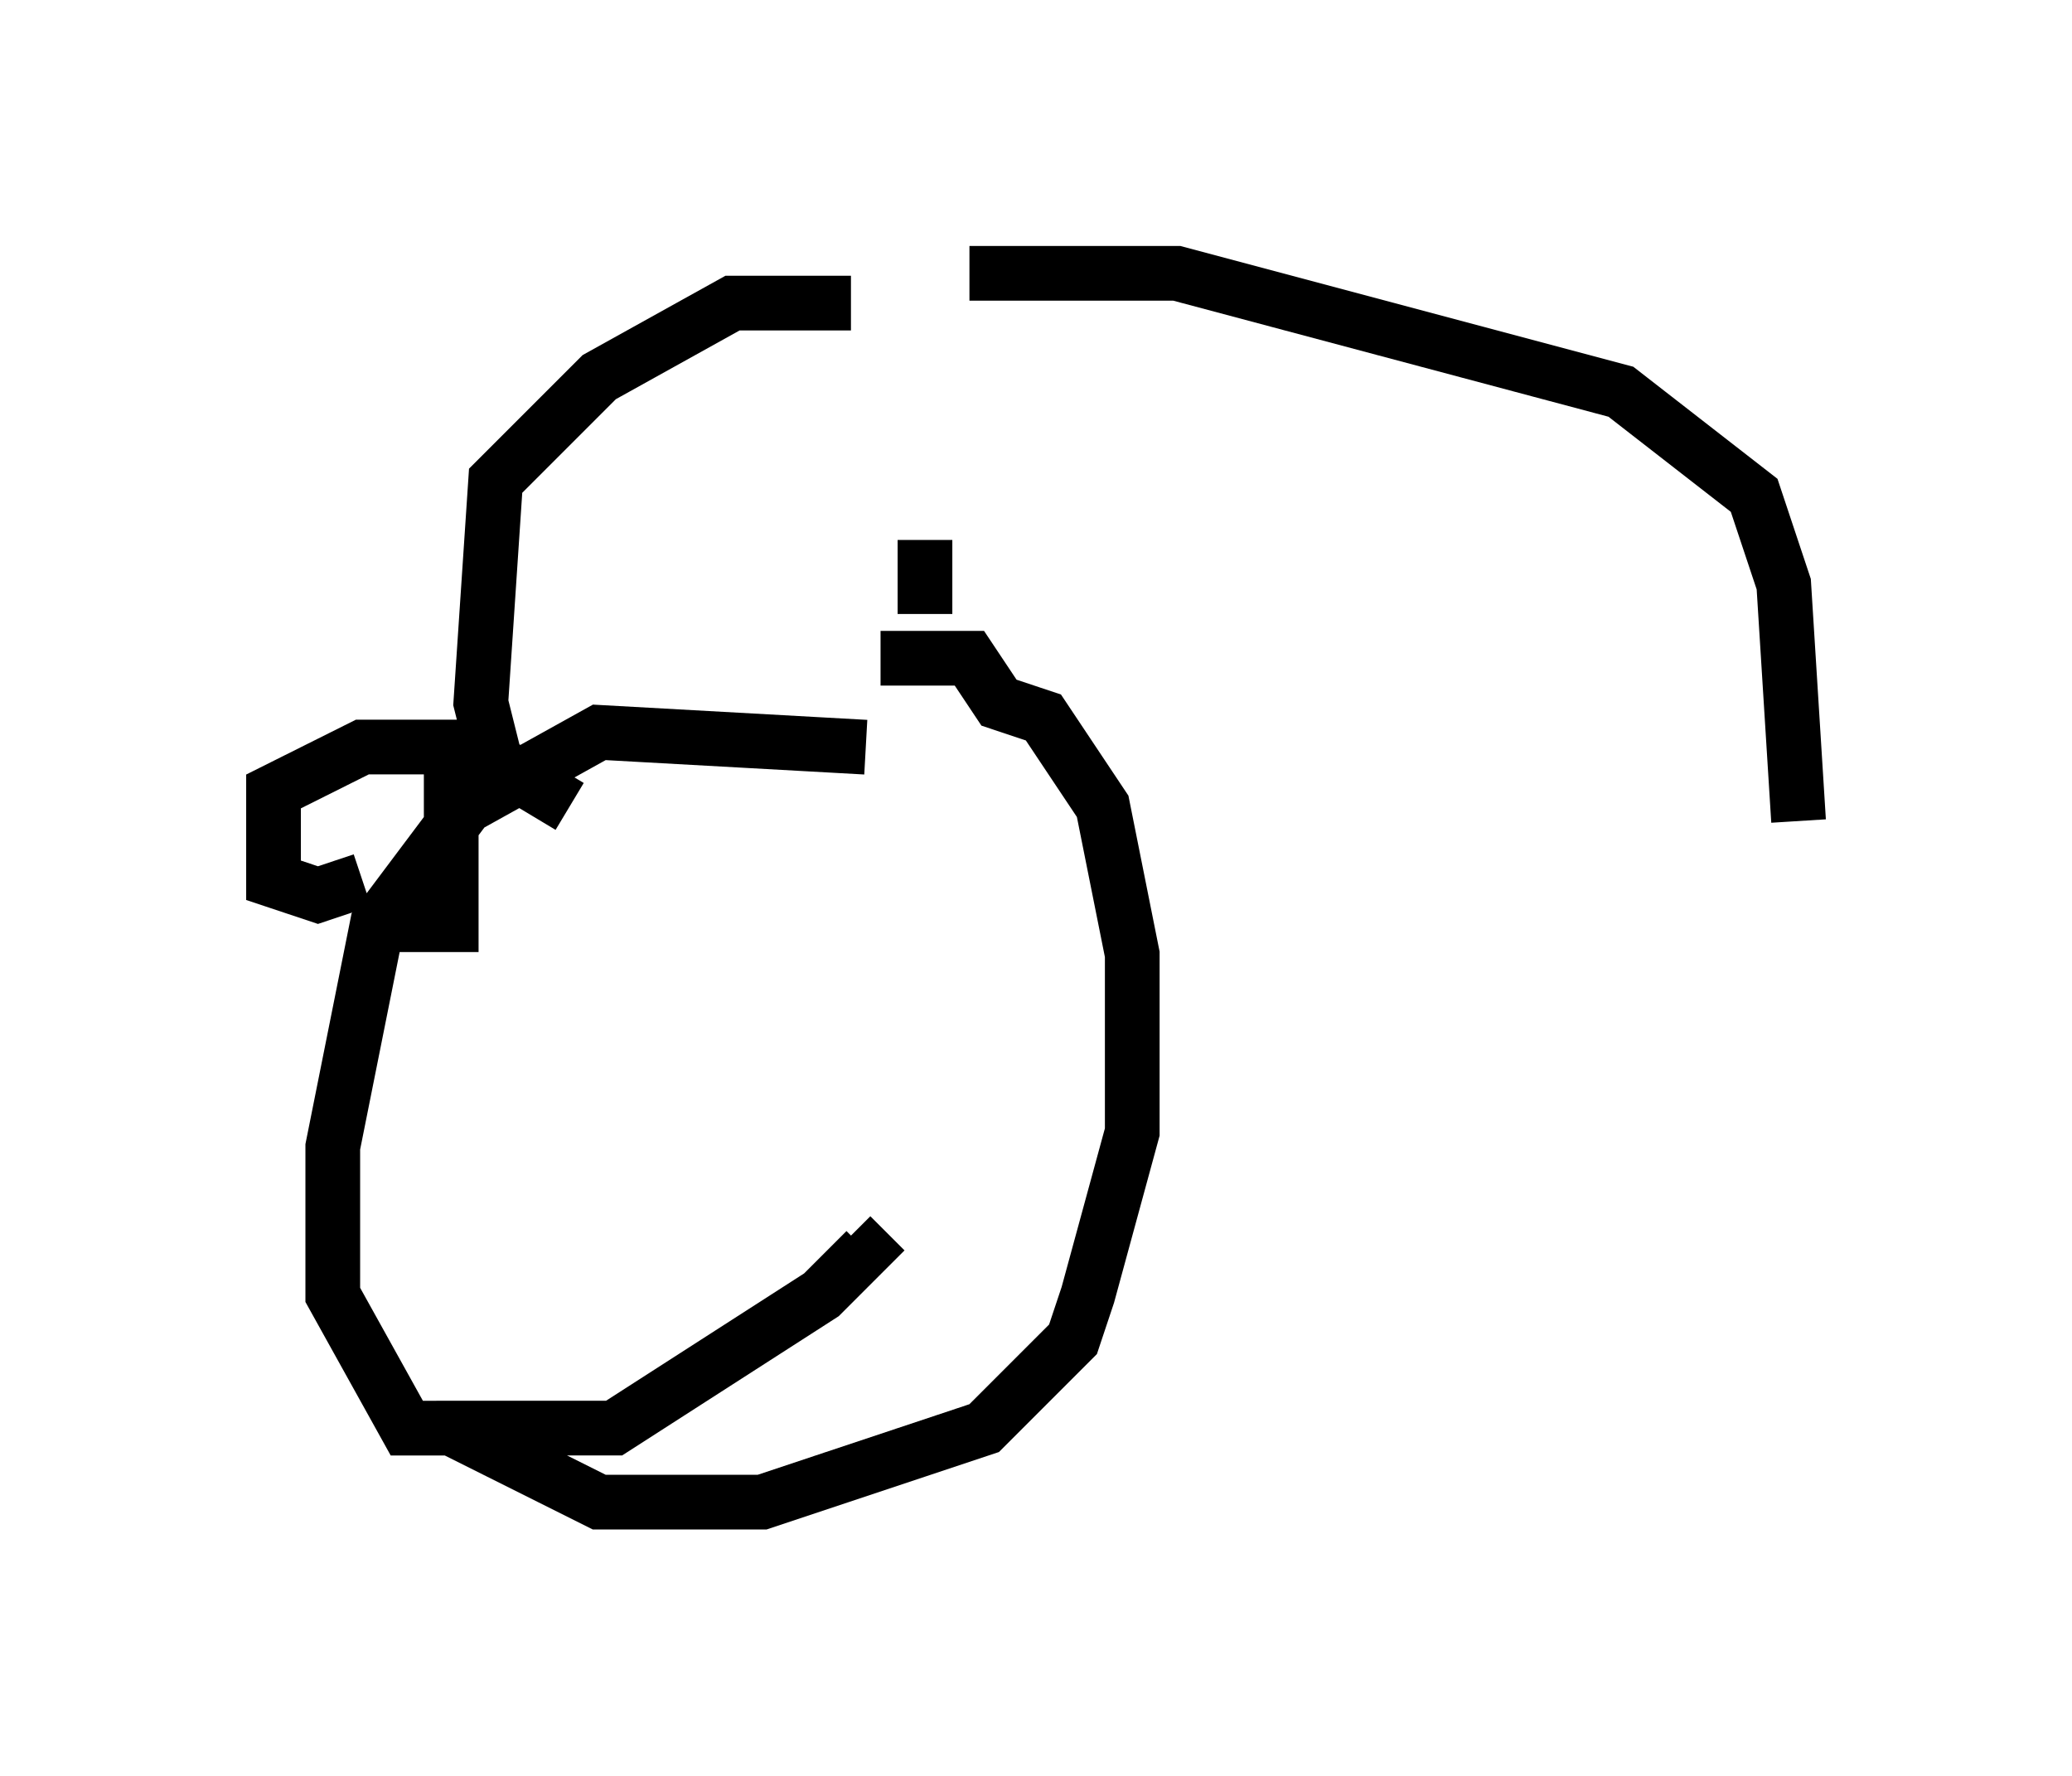 <?xml version="1.0" encoding="utf-8" ?>
<svg baseProfile="full" height="32.463" version="1.1" width="37.875" xmlns="http://www.w3.org/2000/svg" xmlns:ev="http://www.w3.org/2001/xml-events" xmlns:xlink="http://www.w3.org/1999/xlink"><defs /><rect fill="white" height="32.463" width="37.875" x="0" y="0" /><path d="M22.591, 9.871 m1.083, 2.165 m-6.766, -2.165 l0.0, 1.353 m-1.353, -5.683 l-2.165, 0.0 -2.436, 1.353 l-1.894, 1.894 -0.271, 4.059 l0.271, 1.083 1.353, 0.812 m5.413, -1.083 l-4.871, -0.271 -2.436, 1.353 l-1.624, 2.165 -0.812, 4.059 l0.0, 2.706 1.353, 2.436 l0.812, 0.0 2.706, 1.353 l2.977, 0.0 4.059, -1.353 l1.624, -1.624 0.271, -0.812 l0.812, -2.977 0.0, -3.248 l-0.541, -2.706 -1.083, -1.624 l-0.812, -0.271 -0.541, -0.812 l-1.624, 0.0 m-9.472, 4.059 l-0.812, 0.271 -0.812, -0.271 l0.0, -1.624 1.624, -0.812 l1.624, 0.0 0.0, 3.248 l-1.353, 0.0 m1.083, 9.202 l3.248, 0.0 3.789, -2.436 l0.812, -0.812 -0.271, -0.271 m2.165, -17.591 l3.789, 0.0 8.119, 2.165 l2.436, 1.894 0.541, 1.624 l0.271, 4.33 " fill="none" stroke="black" stroke-width="1" /></svg>